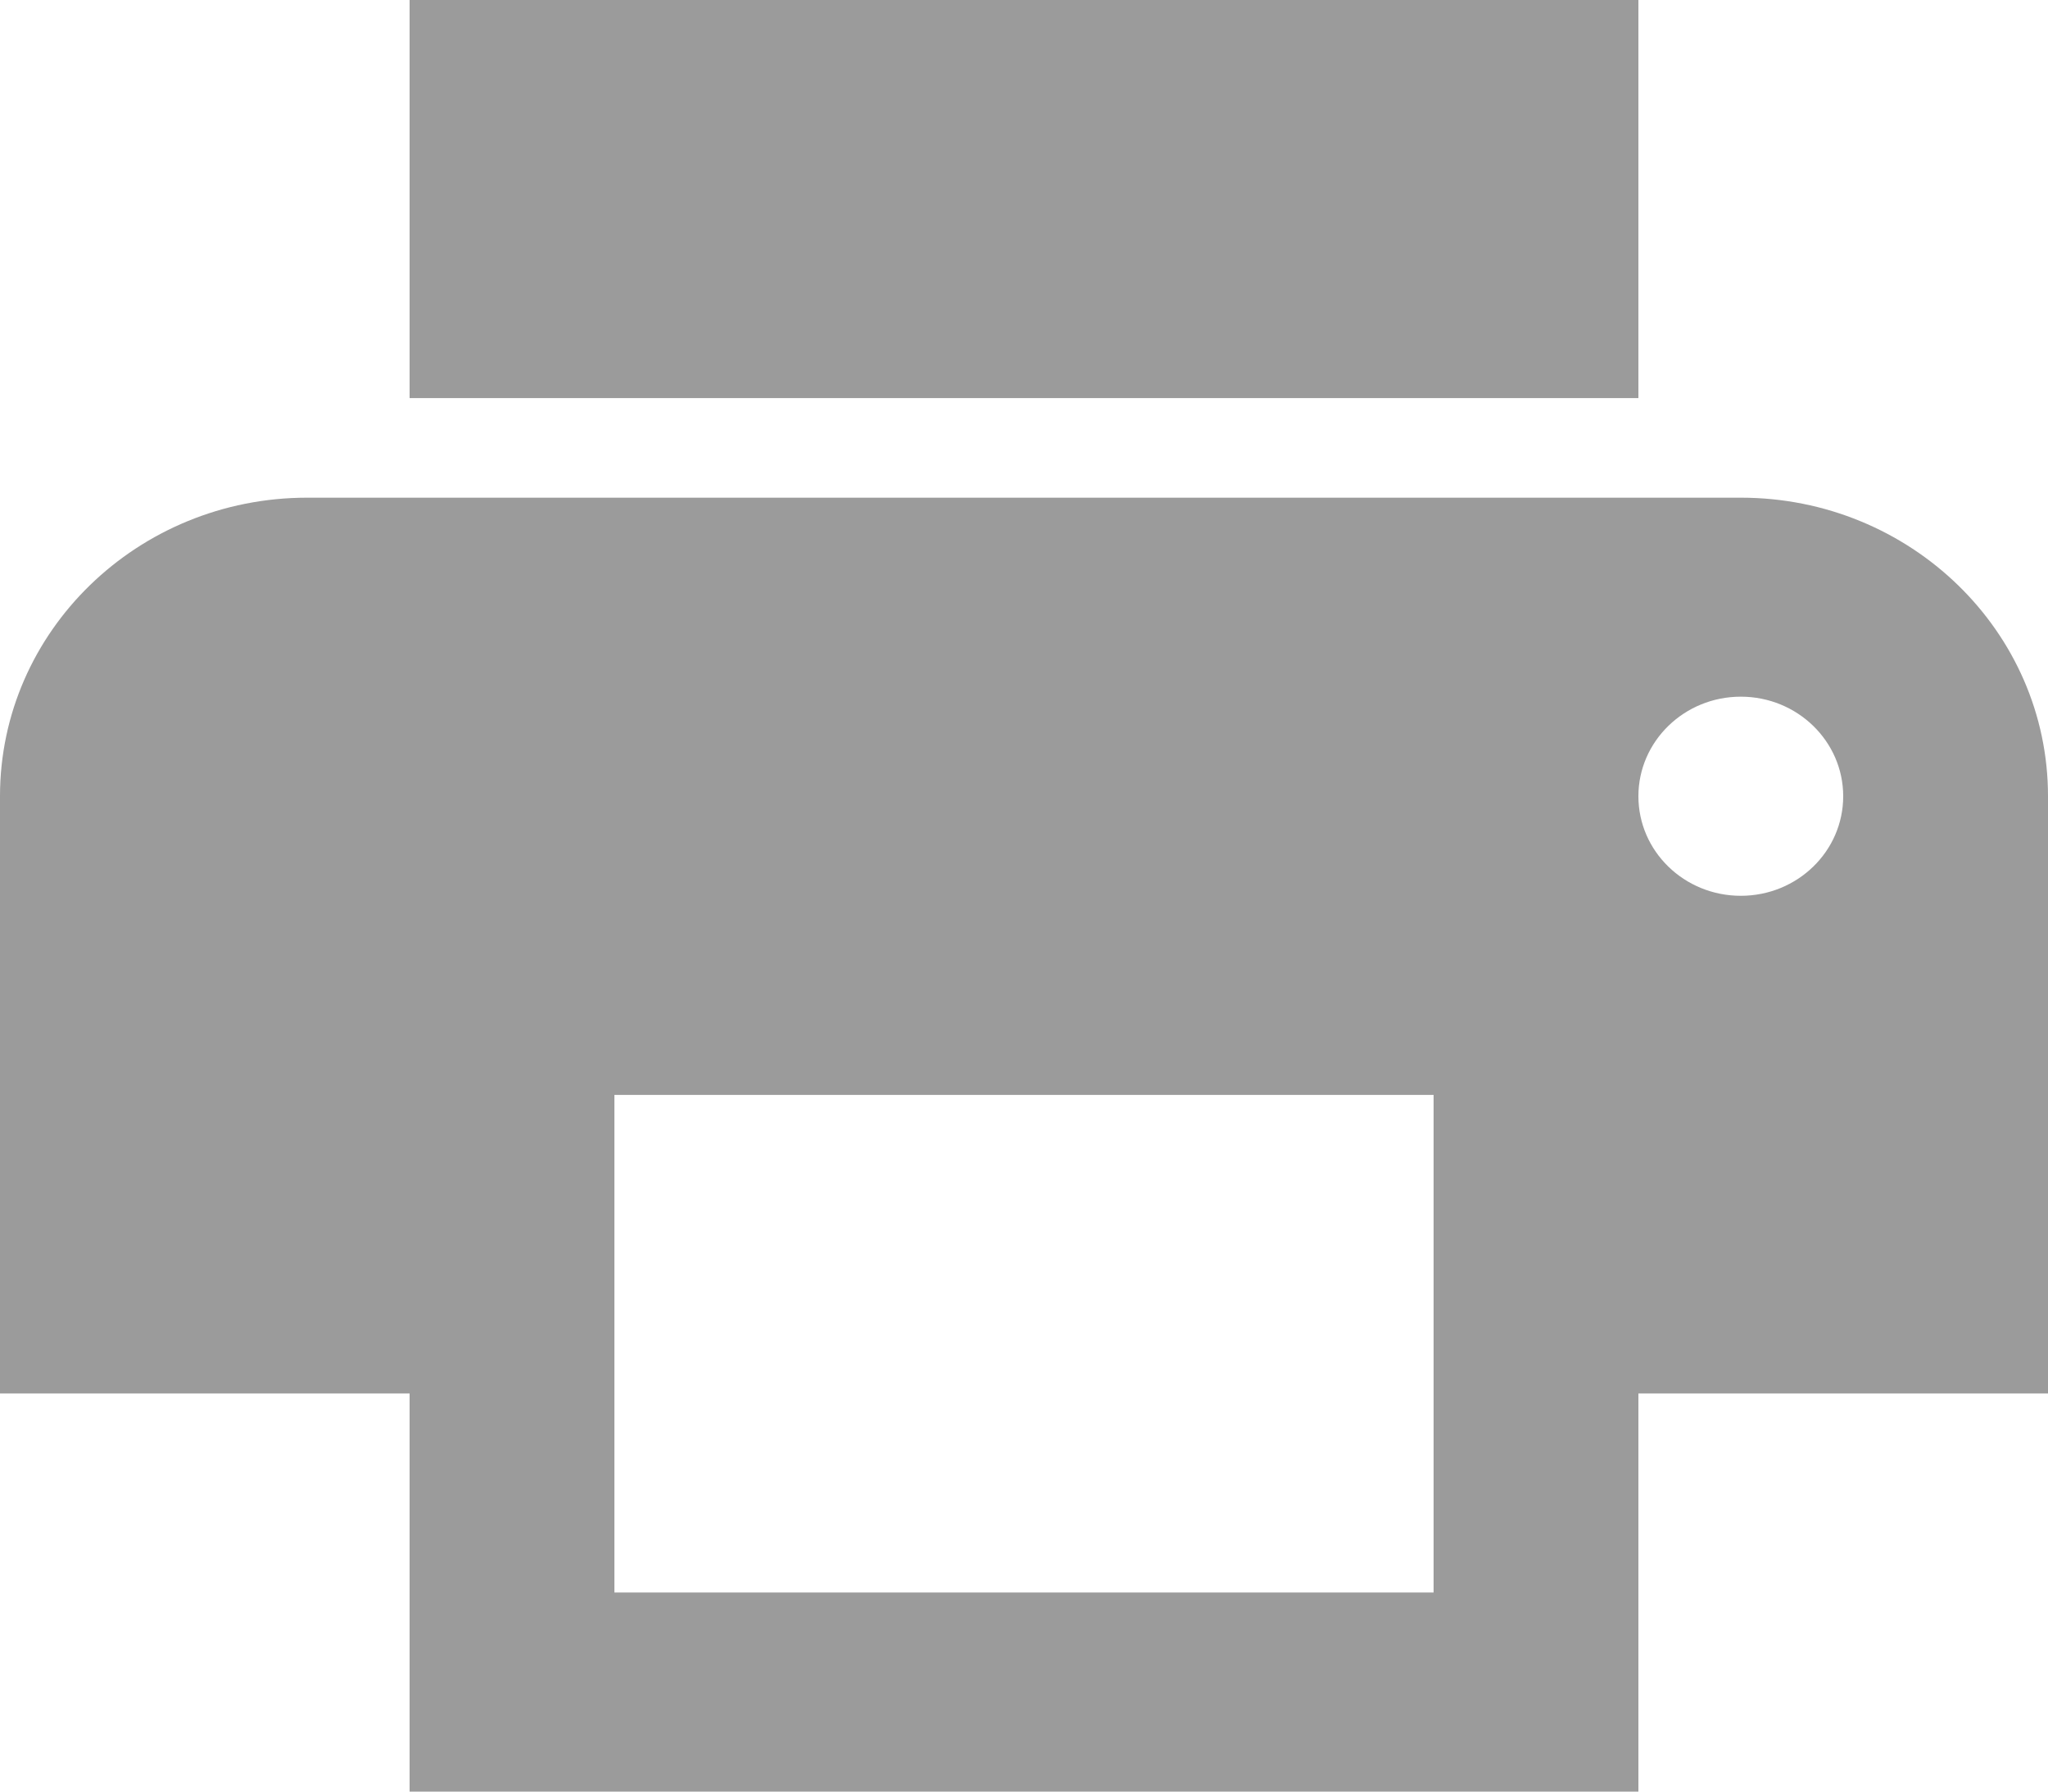 <?xml version="1.0" encoding="UTF-8" standalone="no"?>
<svg width="16px" height="14px" viewBox="0 0 16 14" version="1.1" xmlns="http://www.w3.org/2000/svg" xmlns:xlink="http://www.w3.org/1999/xlink">
    <!-- Generator: sketchtool 41 (35326) - http://www.bohemiancoding.com/sketch -->
    <title>4ABC03D3-1AC5-4859-BF62-A53DA598A8D4</title>
    <desc>Created with sketchtool.</desc>
    <defs></defs>
    <g id="Page-1" stroke="none" stroke-width="1" fill="none" fill-rule="evenodd">
        <g id="Report-Month" transform="translate(-1190, -218)" fill="#9B9B9B">
            <path d="M1202.8,218 L1193.2,218 L1193.2,221.111 L1202.8,221.111 L1202.8,218 Z M1203.6,225 C1203.158,225 1202.8,224.652 1202.8,224.222 C1202.8,223.793 1203.158,223.444 1203.6,223.444 C1204.042,223.444 1204.4,223.793 1204.4,224.222 C1204.4,224.652 1204.042,225 1203.6,225 L1203.6,225 Z M1201.2,230.444 L1194.8,230.444 L1194.8,226.556 L1201.2,226.556 L1201.2,230.444 Z M1203.6,221.889 L1192.4,221.889 C1191.075,221.889 1190,222.934 1190,224.222 L1190,228.889 L1193.2,228.889 L1193.2,232 L1202.8,232 L1202.8,228.889 L1206,228.889 L1206,224.222 C1206,222.934 1204.925,221.889 1203.6,221.889 L1203.6,221.889 Z" id="Shape"></path>
        </g>
    </g>
</svg>